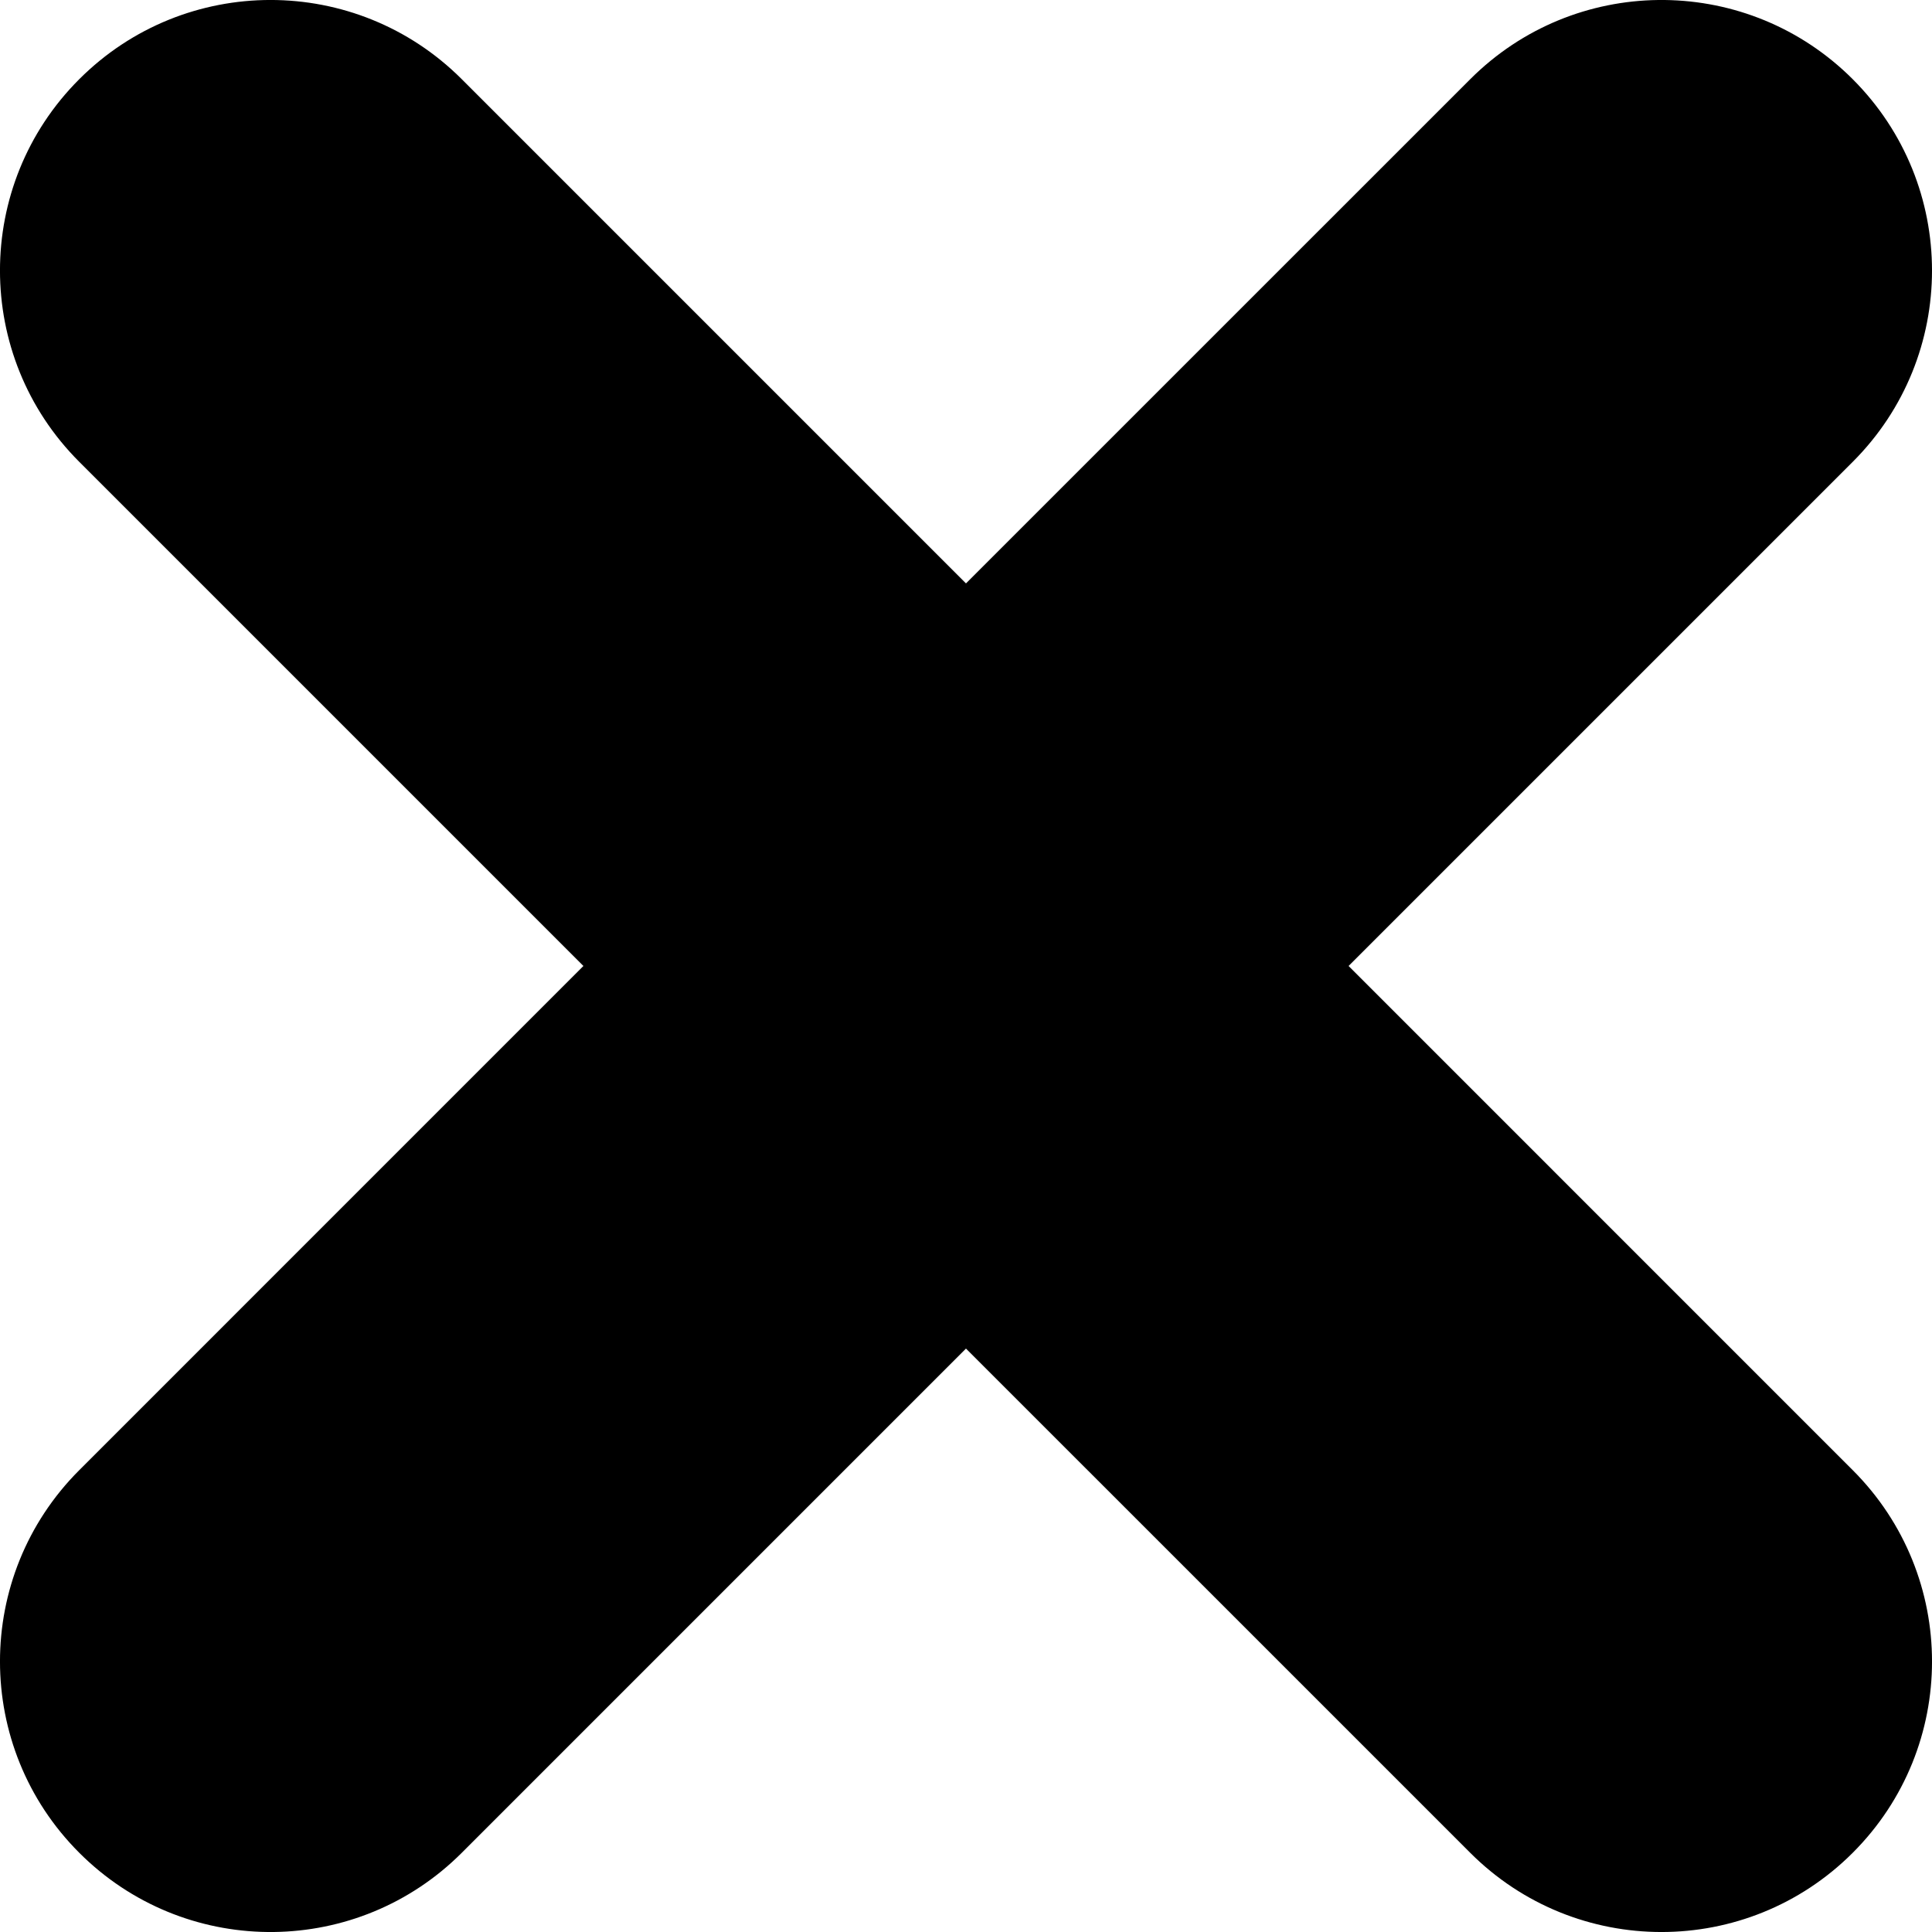 <?xml version="1.0" encoding="UTF-8"?>
<svg width="100px" height="100px" viewBox="0 0 100 100" version="1.1" xmlns="http://www.w3.org/2000/svg" xmlns:xlink="http://www.w3.org/1999/xlink">
    <title>Cross</title>
    <g id="Cross" stroke="none" stroke-width="1" fill="none" fill-rule="evenodd">
        <path d="M23.901,4.099 L49.999,30.197 L76.098,4.1 C81.481,-1.284 90.158,-1.366 95.642,3.851 L95.897,4.1 C101.368,9.57 101.368,18.434 95.9,23.902 L95.9,23.902 L69.802,49.999 L95.9,76.098 C101.368,81.566 101.368,90.43 95.9,95.897 L95.897,95.9 C90.43,101.368 81.566,101.368 76.098,95.9 L49.999,69.802 L23.902,95.9 C18.519,101.284 9.842,101.367 4.358,96.149 L4.103,95.9 C-1.368,90.43 -1.368,81.566 4.1,76.098 L4.1,76.098 L30.197,49.999 L4.099,23.901 C-1.368,18.434 -1.368,9.569 4.099,4.102 L4.102,4.099 C9.569,-1.368 18.434,-1.368 23.901,4.099 Z" id="Shadow"></path>
        <path d="M23.901,4.099 L49.999,30.197 L76.098,4.1 C81.481,-1.284 90.158,-1.366 95.642,3.851 L95.897,4.1 C101.368,9.57 101.368,18.434 95.9,23.902 L95.9,23.902 L69.802,49.999 L95.9,76.098 C101.368,81.566 101.368,90.43 95.9,95.897 L95.897,95.9 C90.43,101.368 81.566,101.368 76.098,95.9 L49.999,69.802 L23.902,95.9 C18.519,101.284 9.842,101.367 4.358,96.149 L4.103,95.9 C-1.368,90.43 -1.368,81.566 4.1,76.098 L4.1,76.098 L30.197,49.999 L4.099,23.901 C-1.368,18.434 -1.368,9.569 4.099,4.102 L4.102,4.099 C9.569,-1.368 18.434,-1.368 23.901,4.099 Z" id="Colour" fill="#000000"></path>
    </g>
</svg>